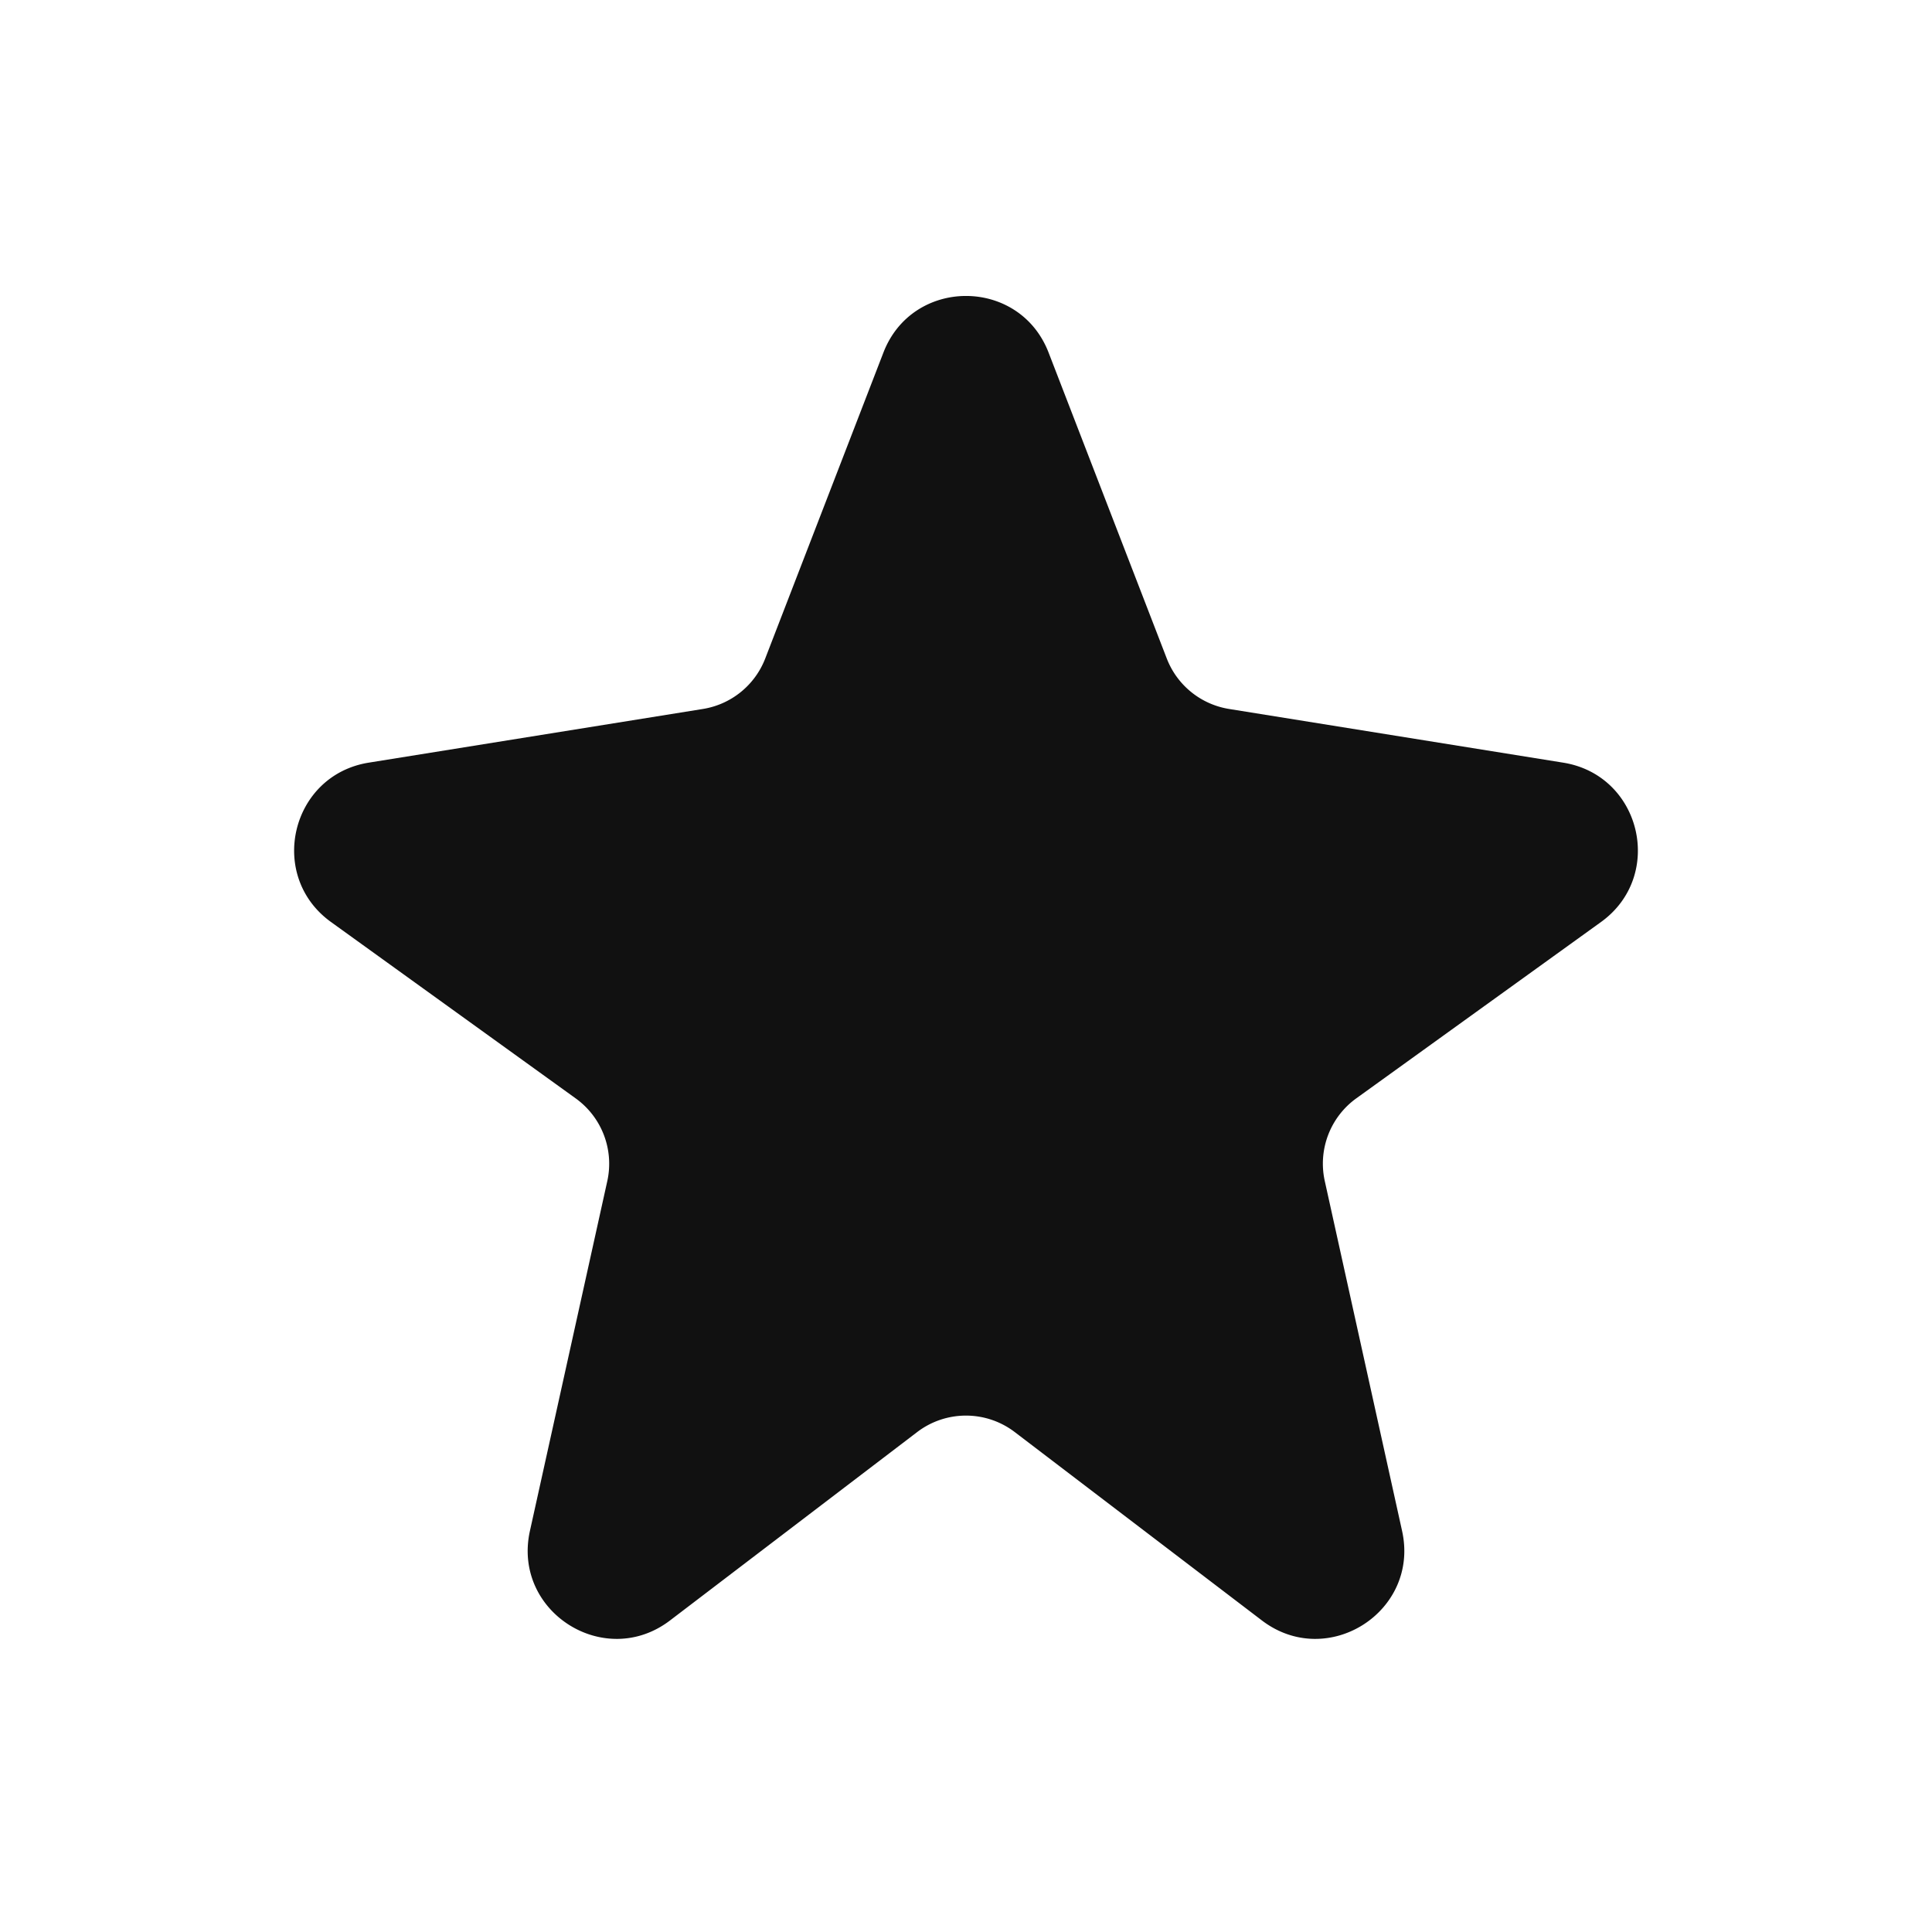 <svg xmlns:xlink="http://www.w3.org/1999/xlink" xmlns="http://www.w3.org/2000/svg" class="MuiSvgIcon-root MuiSvgIcon-fontSizeMedium base-MuiOriStarRating-fullStar base-MuiOriStarRating-star frontpage-1ufsavx" focusable="false" aria-hidden="true" viewBox="0 0 24 24" data-testid="FavouriteFilledIcon" data-star-type="full" data-di-res-id="d74c4ec9-beaa052d" data-di-rand="1742904136106" width="24"  height="24" ><path d="m14.494 8.18-1.468-3.8c-.362-.938-1.69-.938-2.052 0l-1.468 3.8a1 1 0 0 1-.774.627l-4.152.667c-.968.156-1.264 1.405-.469 1.979l3.041 2.192a1 1 0 0 1 .392 1.027l-.961 4.345c-.222 1.001.925 1.734 1.74 1.113l3.07-2.34a1 1 0 0 1 1.213 0l3.07 2.34c.816.621 1.963-.112 1.741-1.113l-.96-4.345a1 1 0 0 1 .39-1.027l3.042-2.192c.795-.574.5-1.823-.47-1.979l-4.151-.667a1 1 0 0 1-.774-.627" fill="#111111"></path></svg>